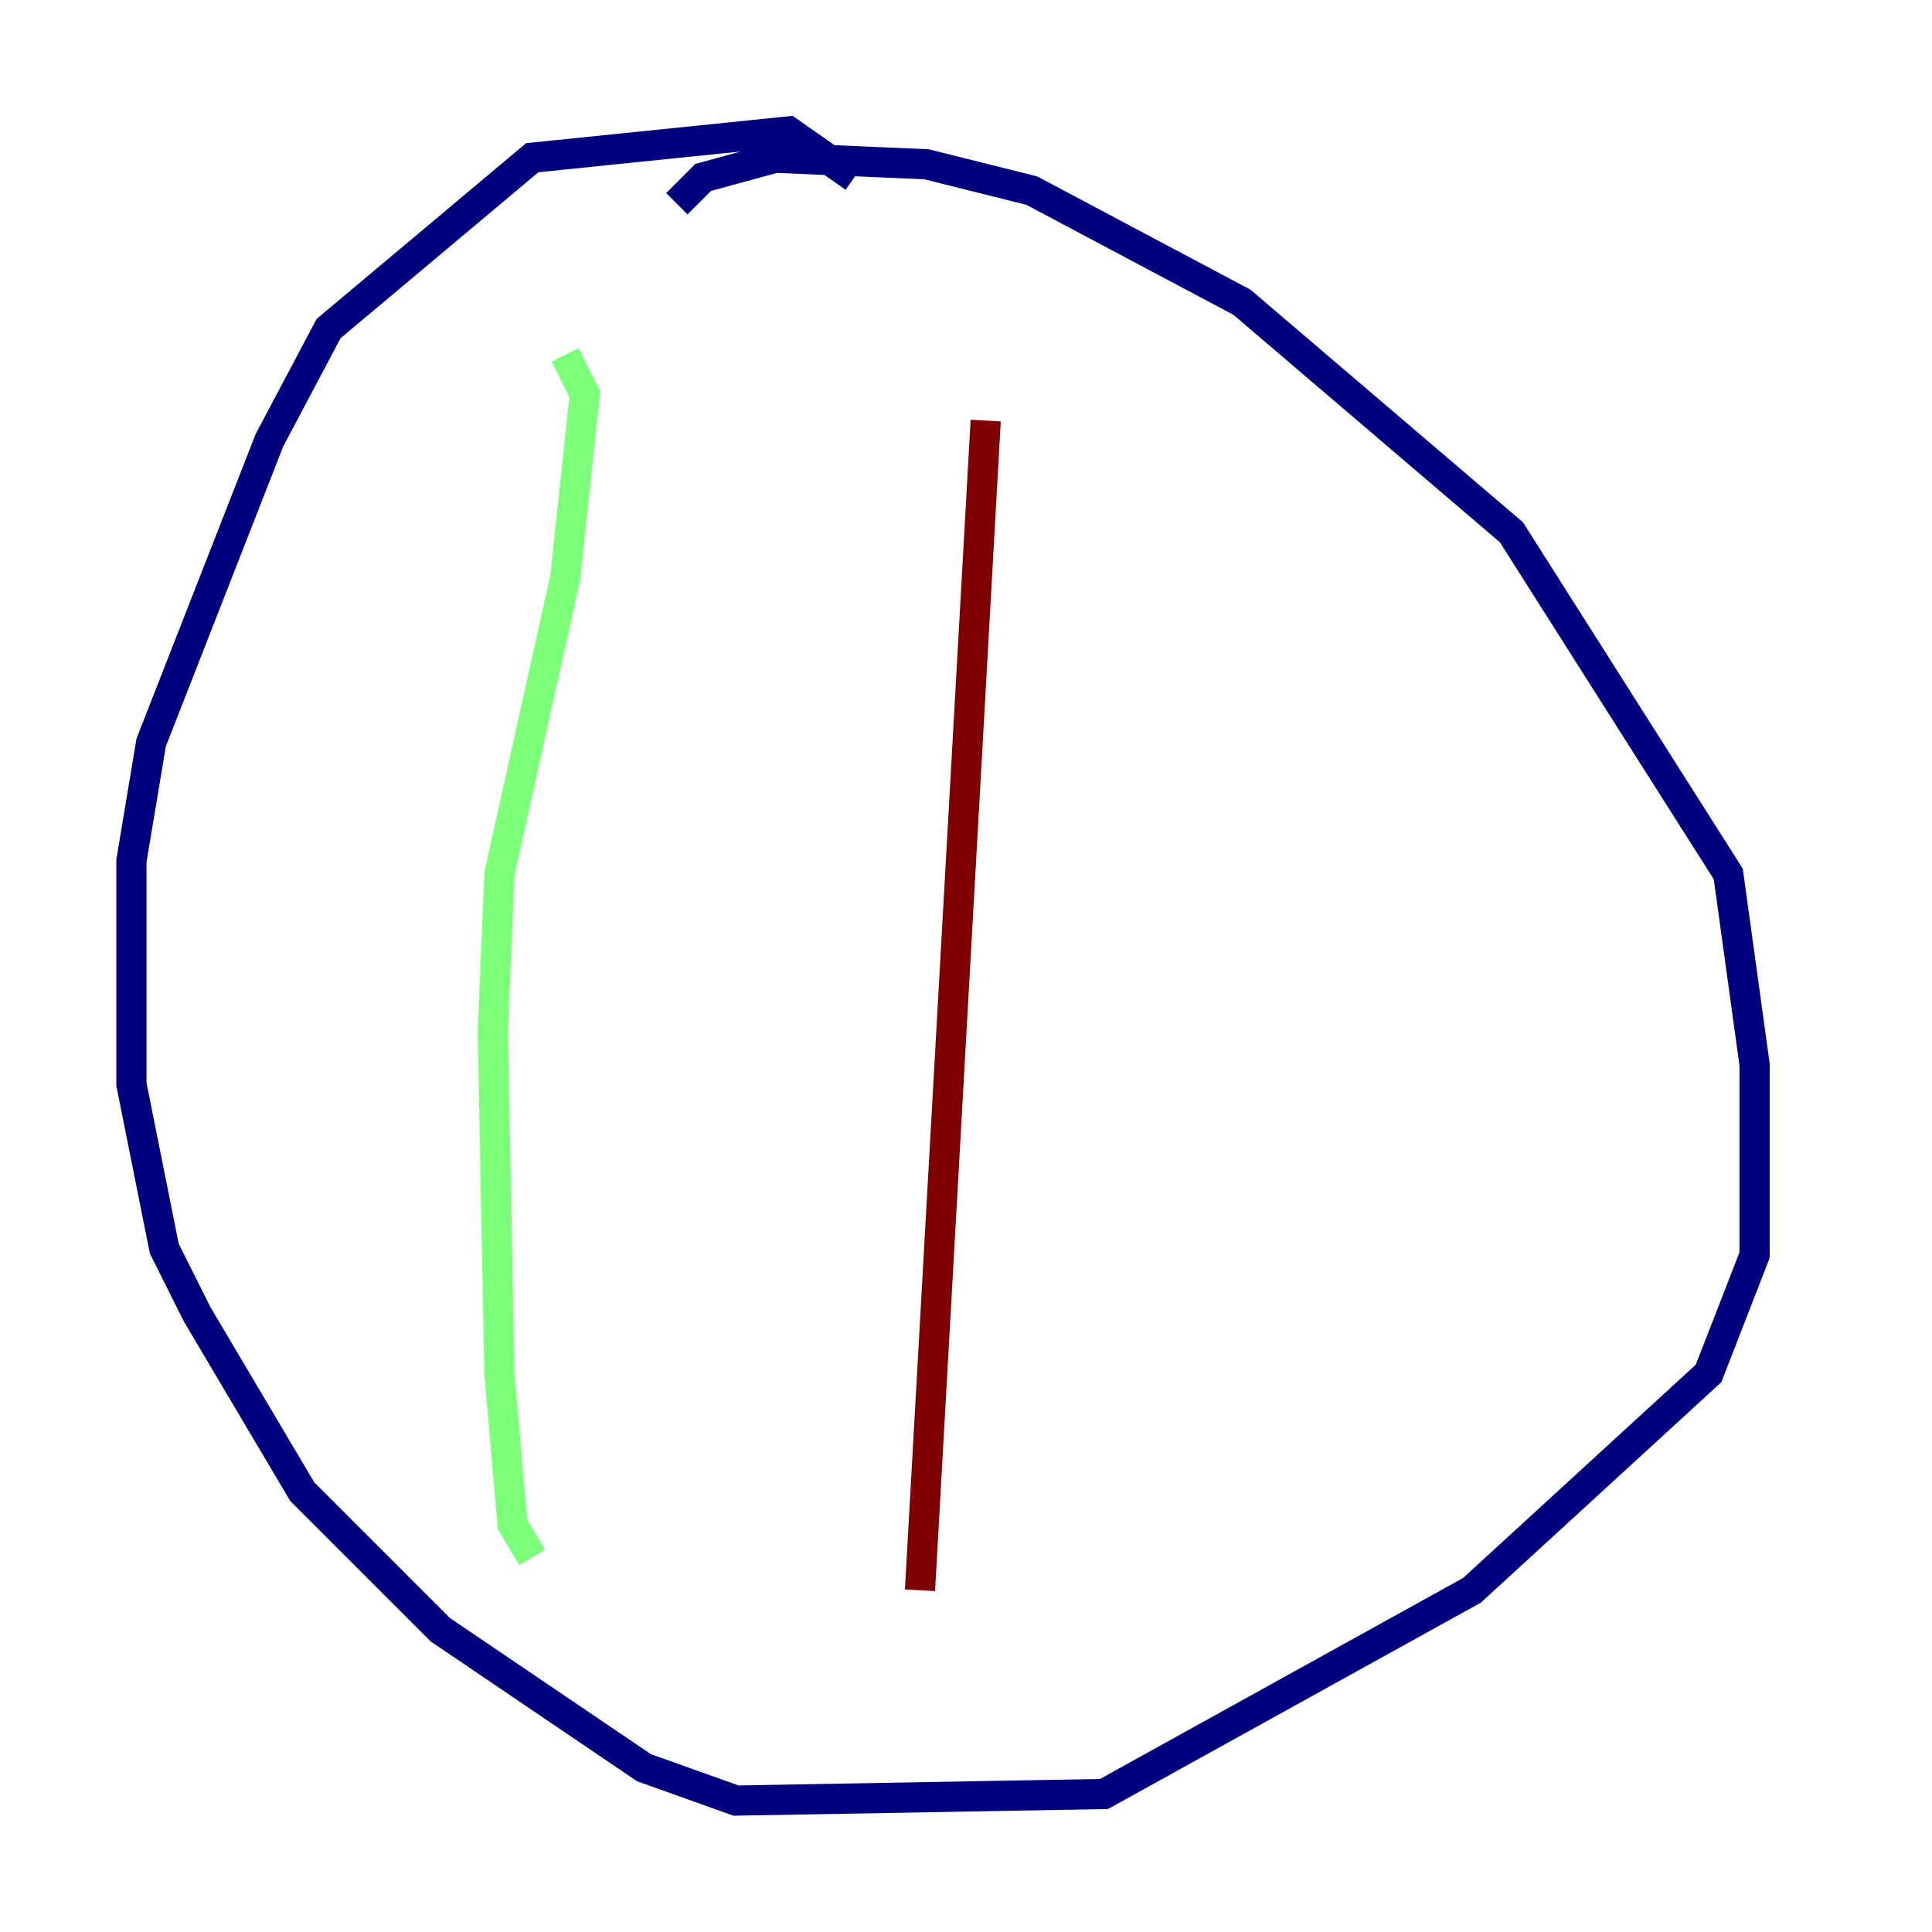 <?xml version="1.0" encoding="utf-8" ?>
<svg baseProfile="tiny" height="128" version="1.2" viewBox="0,0,128,128" width="128" xmlns="http://www.w3.org/2000/svg" xmlns:ev="http://www.w3.org/2001/xml-events" xmlns:xlink="http://www.w3.org/1999/xlink"><defs /><polyline fill="none" points="56.599,11.755 52.245,8.707 35.265,10.449 21.769,21.769 17.85,29.17 10.014,49.197 8.707,57.034 8.707,71.837 10.884,82.721 13.061,87.075 20.027,98.83 29.17,107.973 42.667,117.116 48.762,119.293 73.143,118.857 97.524,105.361 113.197,90.993 116.245,83.156 116.245,70.531 114.503,57.905 100.136,35.265 82.286,20.027 68.354,12.626 61.388,10.884 51.374,10.449 46.585,11.755 44.843,13.497" stroke="#00007f" stroke-width="2" /><polyline fill="none" points="37.442,23.51 38.748,26.122 37.442,38.313 33.088,57.905 32.653,68.354 33.088,90.993 33.959,101.007 35.265,103.184" stroke="#7cff79" stroke-width="2" /><polyline fill="none" points="65.306,27.864 60.952,105.361" stroke="#7f0000" stroke-width="2" /></svg>